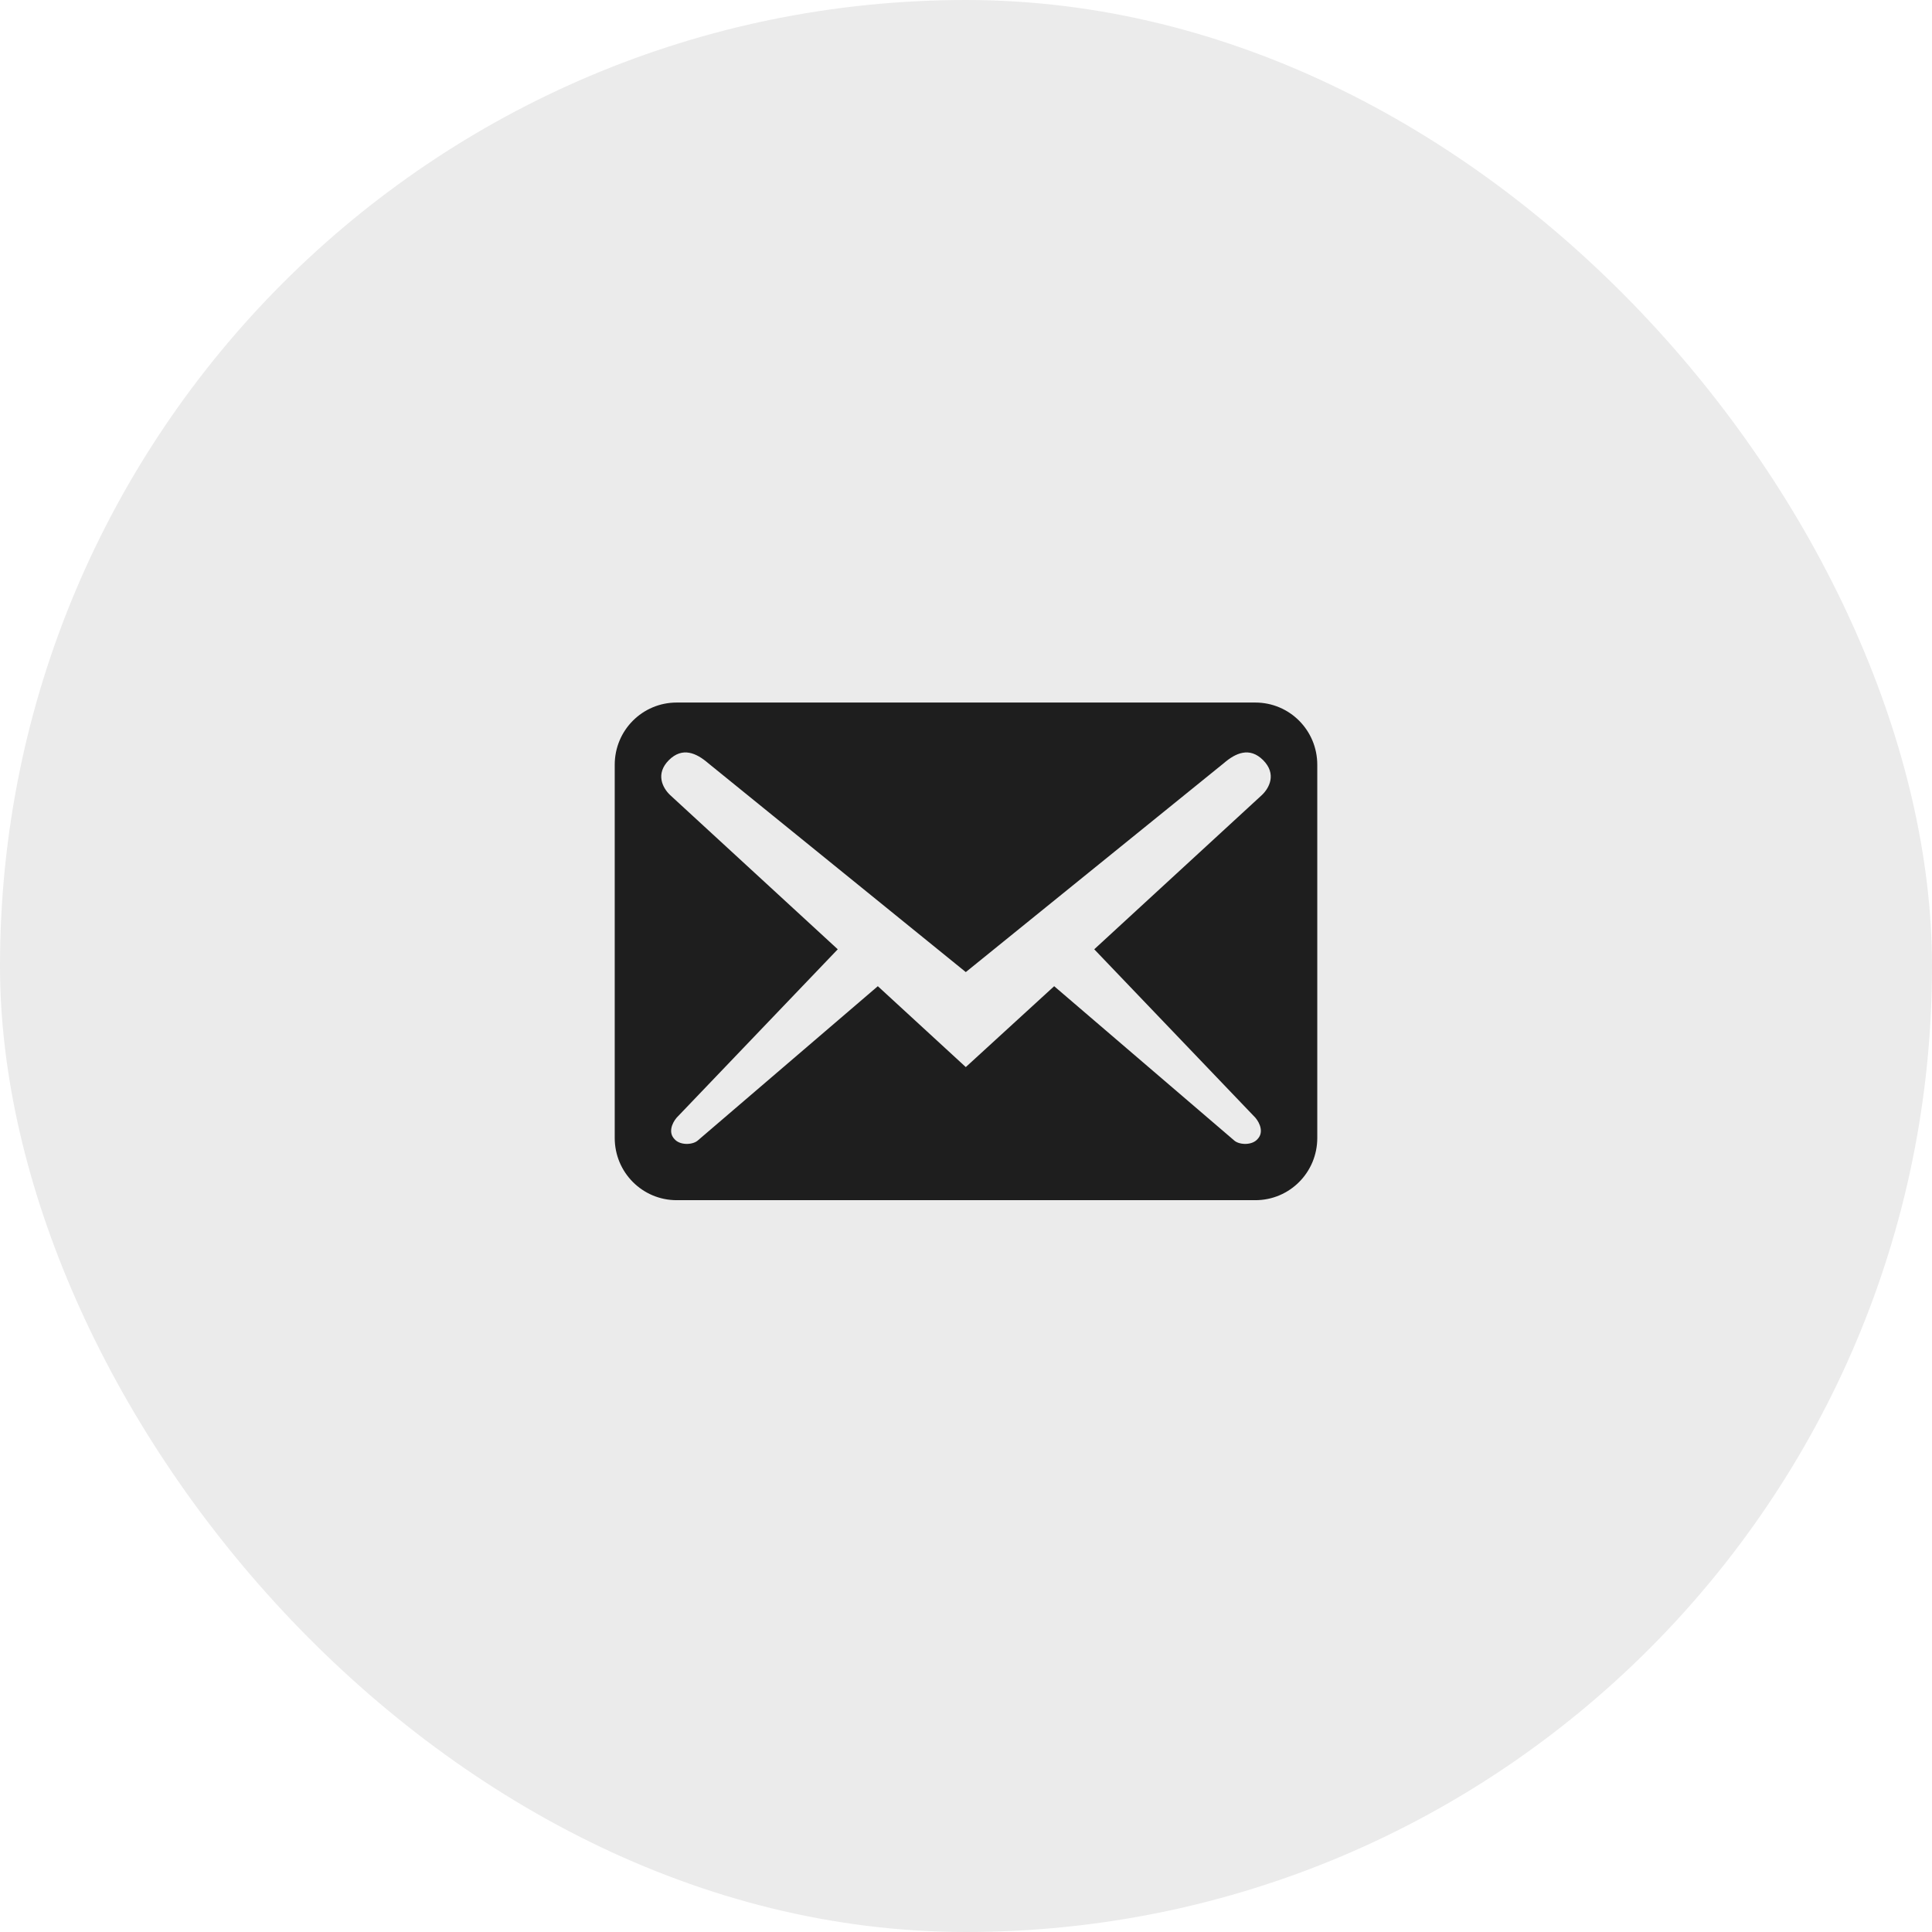 <svg width="66" height="66" viewBox="0 0 66 66" fill="none" xmlns="http://www.w3.org/2000/svg">
<rect width="66" height="66" rx="33" fill="black" fill-opacity="0.08"/>
<g clip-path="url(#clip0_3_569)">
<path d="M45 38.875V26.125C45 24.949 44.055 24 42.884 24H23.116C21.945 24 21 24.949 21 26.125V38.875C21 40.051 21.945 41 23.116 41H42.884C44.055 41 45 40.051 45 38.875ZM43.152 25.969C43.617 26.437 43.363 26.918 43.109 27.159L37.381 32.429L42.884 38.181C43.053 38.379 43.166 38.691 42.968 38.903C42.785 39.13 42.362 39.116 42.178 38.974L36.012 33.69L32.993 36.453L29.988 33.69L23.822 38.974C23.638 39.116 23.215 39.13 23.032 38.903C22.834 38.691 22.947 38.379 23.116 38.181L28.619 32.429L22.891 27.159C22.637 26.918 22.383 26.437 22.848 25.969C23.314 25.502 23.794 25.728 24.189 26.068L32.993 33.208L41.811 26.068C42.206 25.728 42.686 25.502 43.152 25.969Z" fill="#1E1E1E"/>
</g>
<defs>
<clipPath id="clip0_3_569">
<rect width="28" height="21" fill="white" transform="translate(19 22)"/>
</clipPath>
</defs>
</svg>
